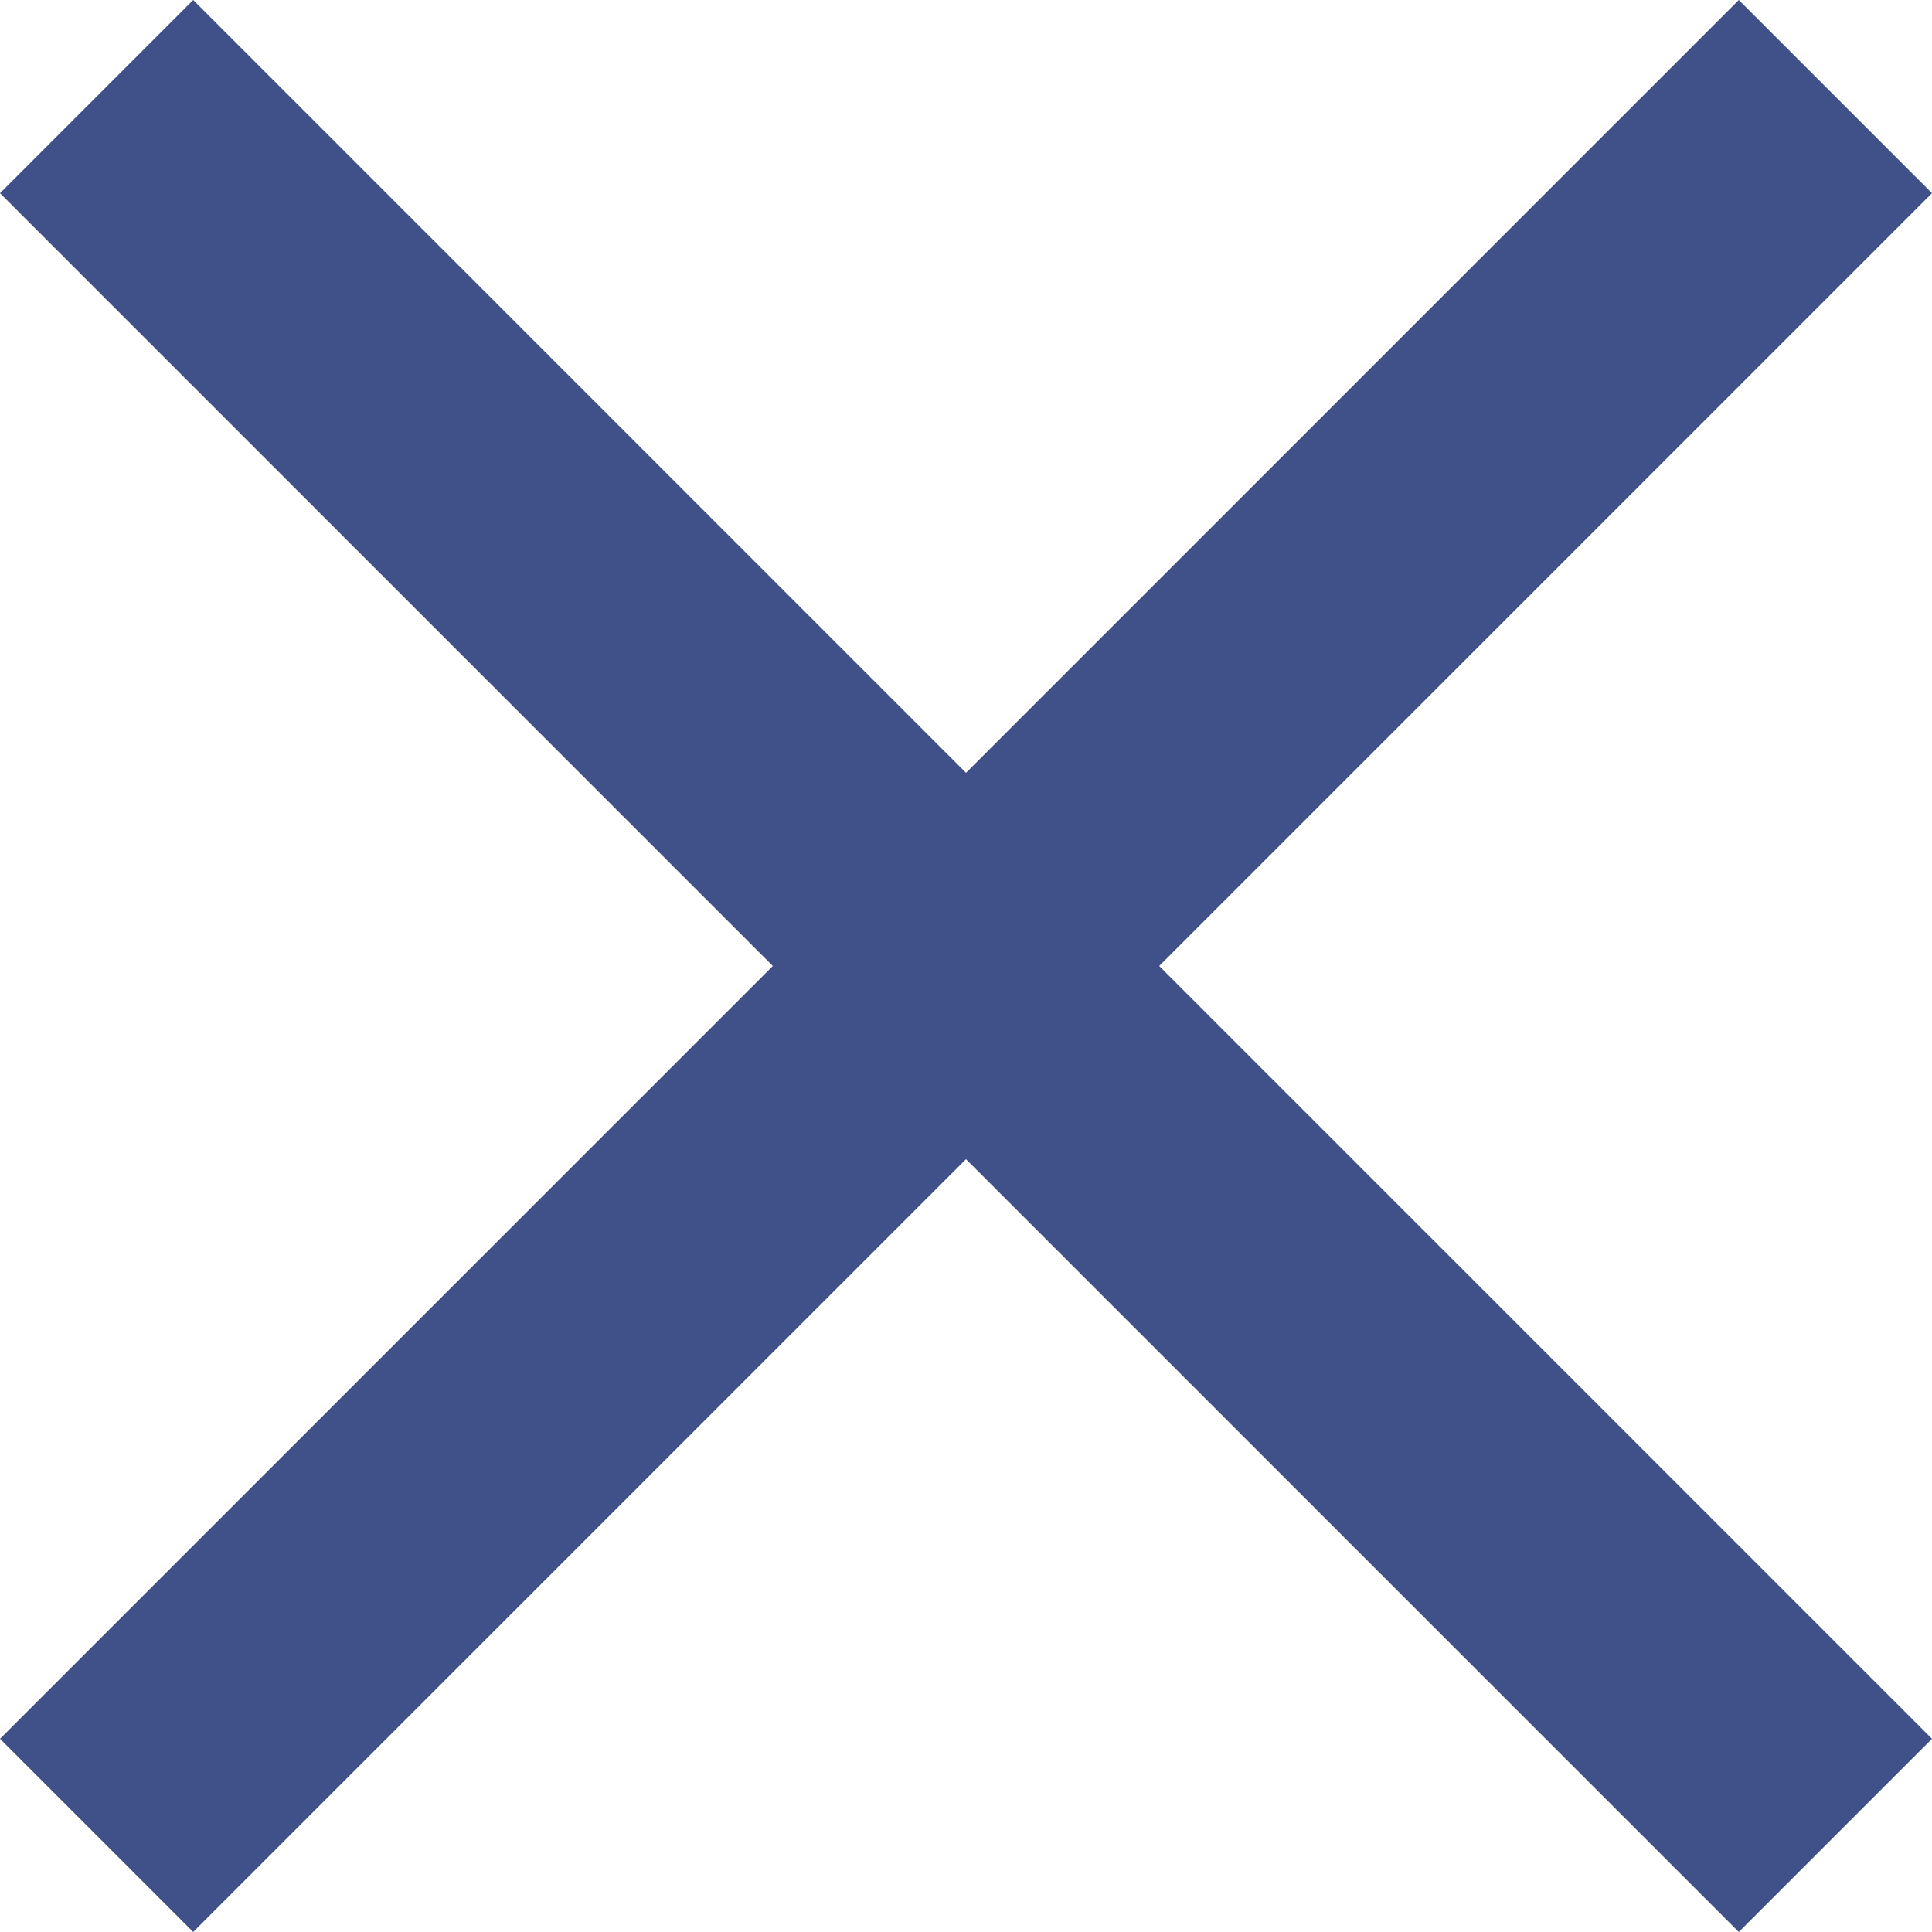 <svg width="18" height="18" viewBox="0 0 18 18" xmlns="http://www.w3.org/2000/svg"><path d="M18 1.8L16.2 0 9 7.2 1.8 0 0 1.8 7.2 9 0 16.2 1.8 18 9 10.8l7.2 7.2 1.8-1.8L10.8 9z" fill="#405189" fill-rule="nonzero"/></svg>